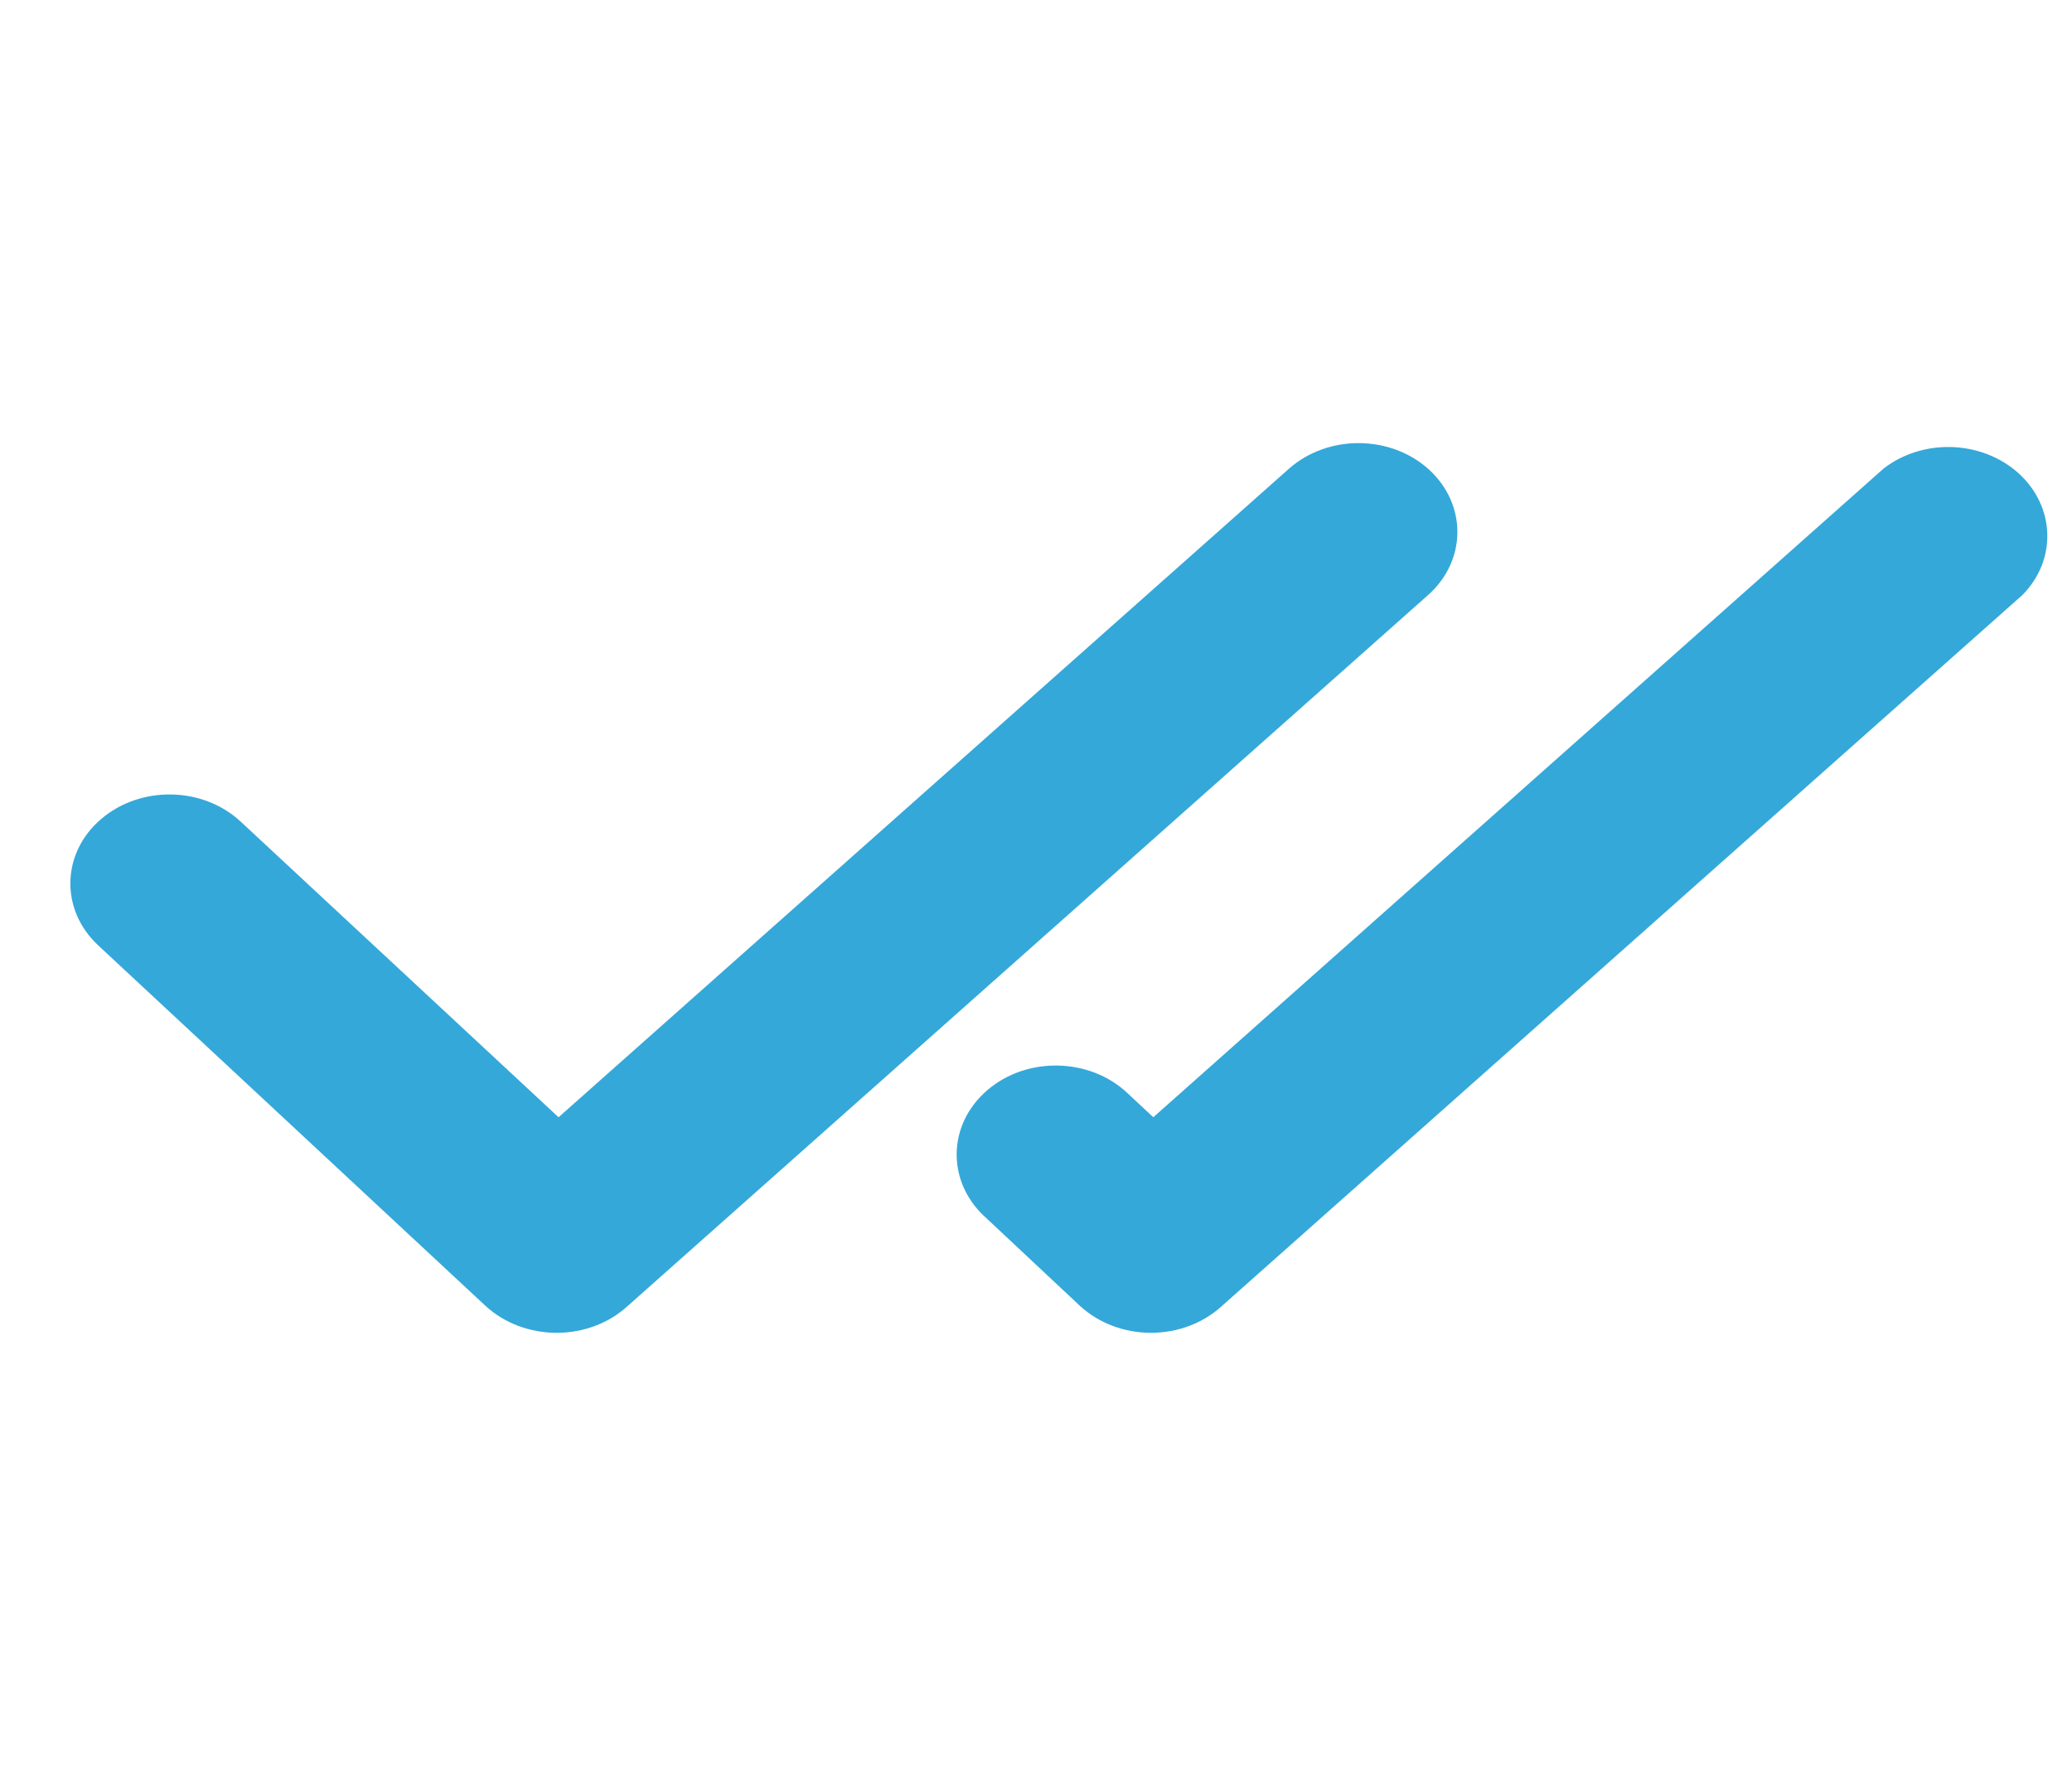 <svg width="28" height="24" viewBox="0 0 28 24" fill="none" xmlns="http://www.w3.org/2000/svg">
<g clip-path="url(#clip0)">
<path d="M19.31 6.345C18.792 5.875 17.948 5.869 17.421 6.332L7.548 15.099L3.256 11.107C2.744 10.627 1.896 10.612 1.363 11.072C0.829 11.531 0.812 12.293 1.323 12.772C1.326 12.774 1.328 12.776 1.33 12.779L6.564 17.651C6.814 17.88 7.156 18.01 7.514 18.012H7.529C7.88 18.011 8.217 17.886 8.466 17.664L19.298 8.042C19.822 7.576 19.827 6.818 19.31 6.345Z" fill="#34A8D9"/>
<path d="M14.597 17.651C14.847 17.88 15.188 18.01 15.545 18.012H15.559C15.91 18.011 16.247 17.886 16.496 17.664L27.329 8.042C27.82 7.546 27.769 6.786 27.217 6.344C26.715 5.945 25.962 5.939 25.454 6.332L15.585 15.099L15.233 14.77C14.721 14.291 13.873 14.275 13.34 14.735C12.806 15.195 12.789 15.956 13.3 16.436C13.303 16.438 13.305 16.44 13.307 16.442L14.597 17.651Z" fill="#34A8D9"/>
</g>
<defs>
<clipPath id="clip0">
<rect width="26.715" height="24" fill="white" transform="translate(0.951)"/>
</clipPath>
</defs>
</svg>
